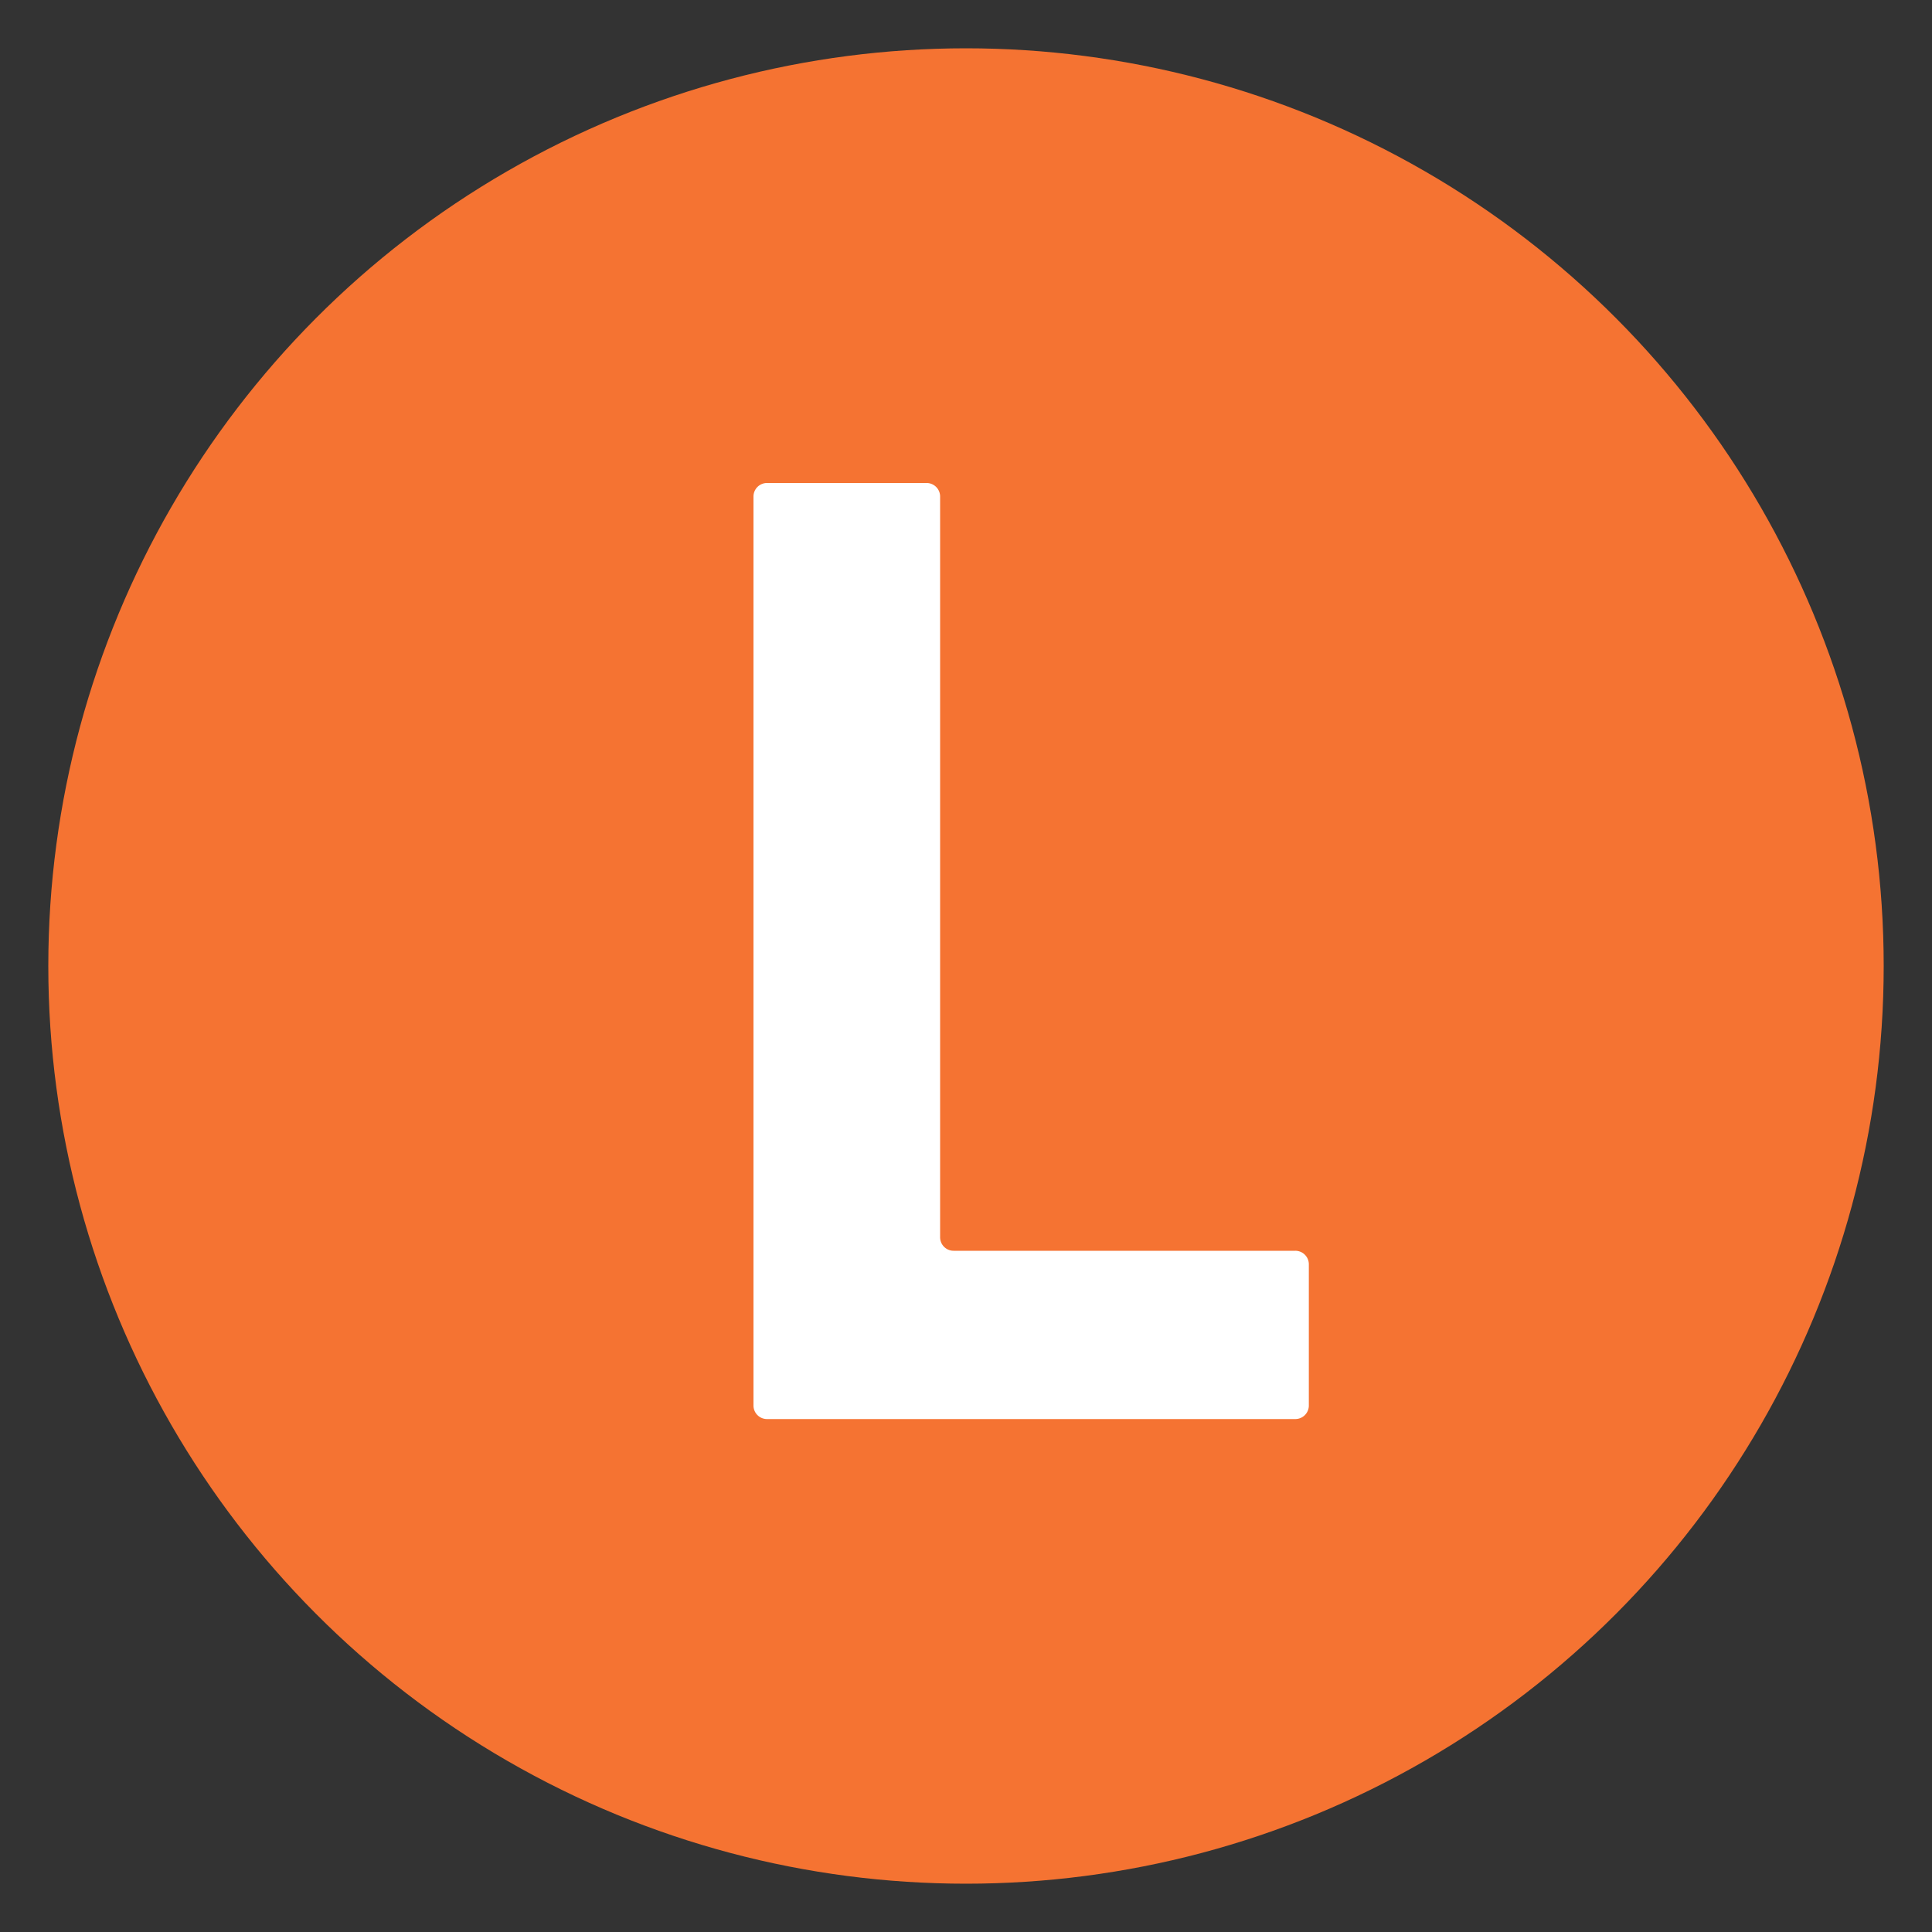 <svg xmlns="http://www.w3.org/2000/svg" width="20" height="20" viewBox="0 0 20 20">
  <rect x="0" y="0" width="20" height="20" fill="#333333" stroke="none"/>
  <g id="LEDE" transform="translate(-197 -1446)">
    <rect id="矩形_994" data-name="矩形 994" width="20" height="20" transform="translate(197 1446)" fill="#a4a6be" opacity="0.001"/>
    <g id="组_2730" data-name="组 2730">
      <circle id="椭圆_345" data-name="椭圆 345" cx="9.5" cy="9.5" r="9.5" transform="translate(197.5 1446.5)" fill="#f57332"/>
      <g id="组_2729" data-name="组 2729" transform="translate(-28.25 733.687)" style="isolation: isolate">
        <path id="路径_4420" data-name="路径 4420" d="M233.05,726.862v-9.409a.14.14,0,0,1,.14-.14h1.652a.14.14,0,0,1,.14.14v7.667a.14.14,0,0,0,.141.141h3.535a.14.14,0,0,1,.141.14v1.462a.14.14,0,0,1-.141.14H233.19A.14.14,0,0,1,233.05,726.862Z" transform="translate(0)" fill="#fff"/>
      </g>
    </g>
  </g>
</svg>

